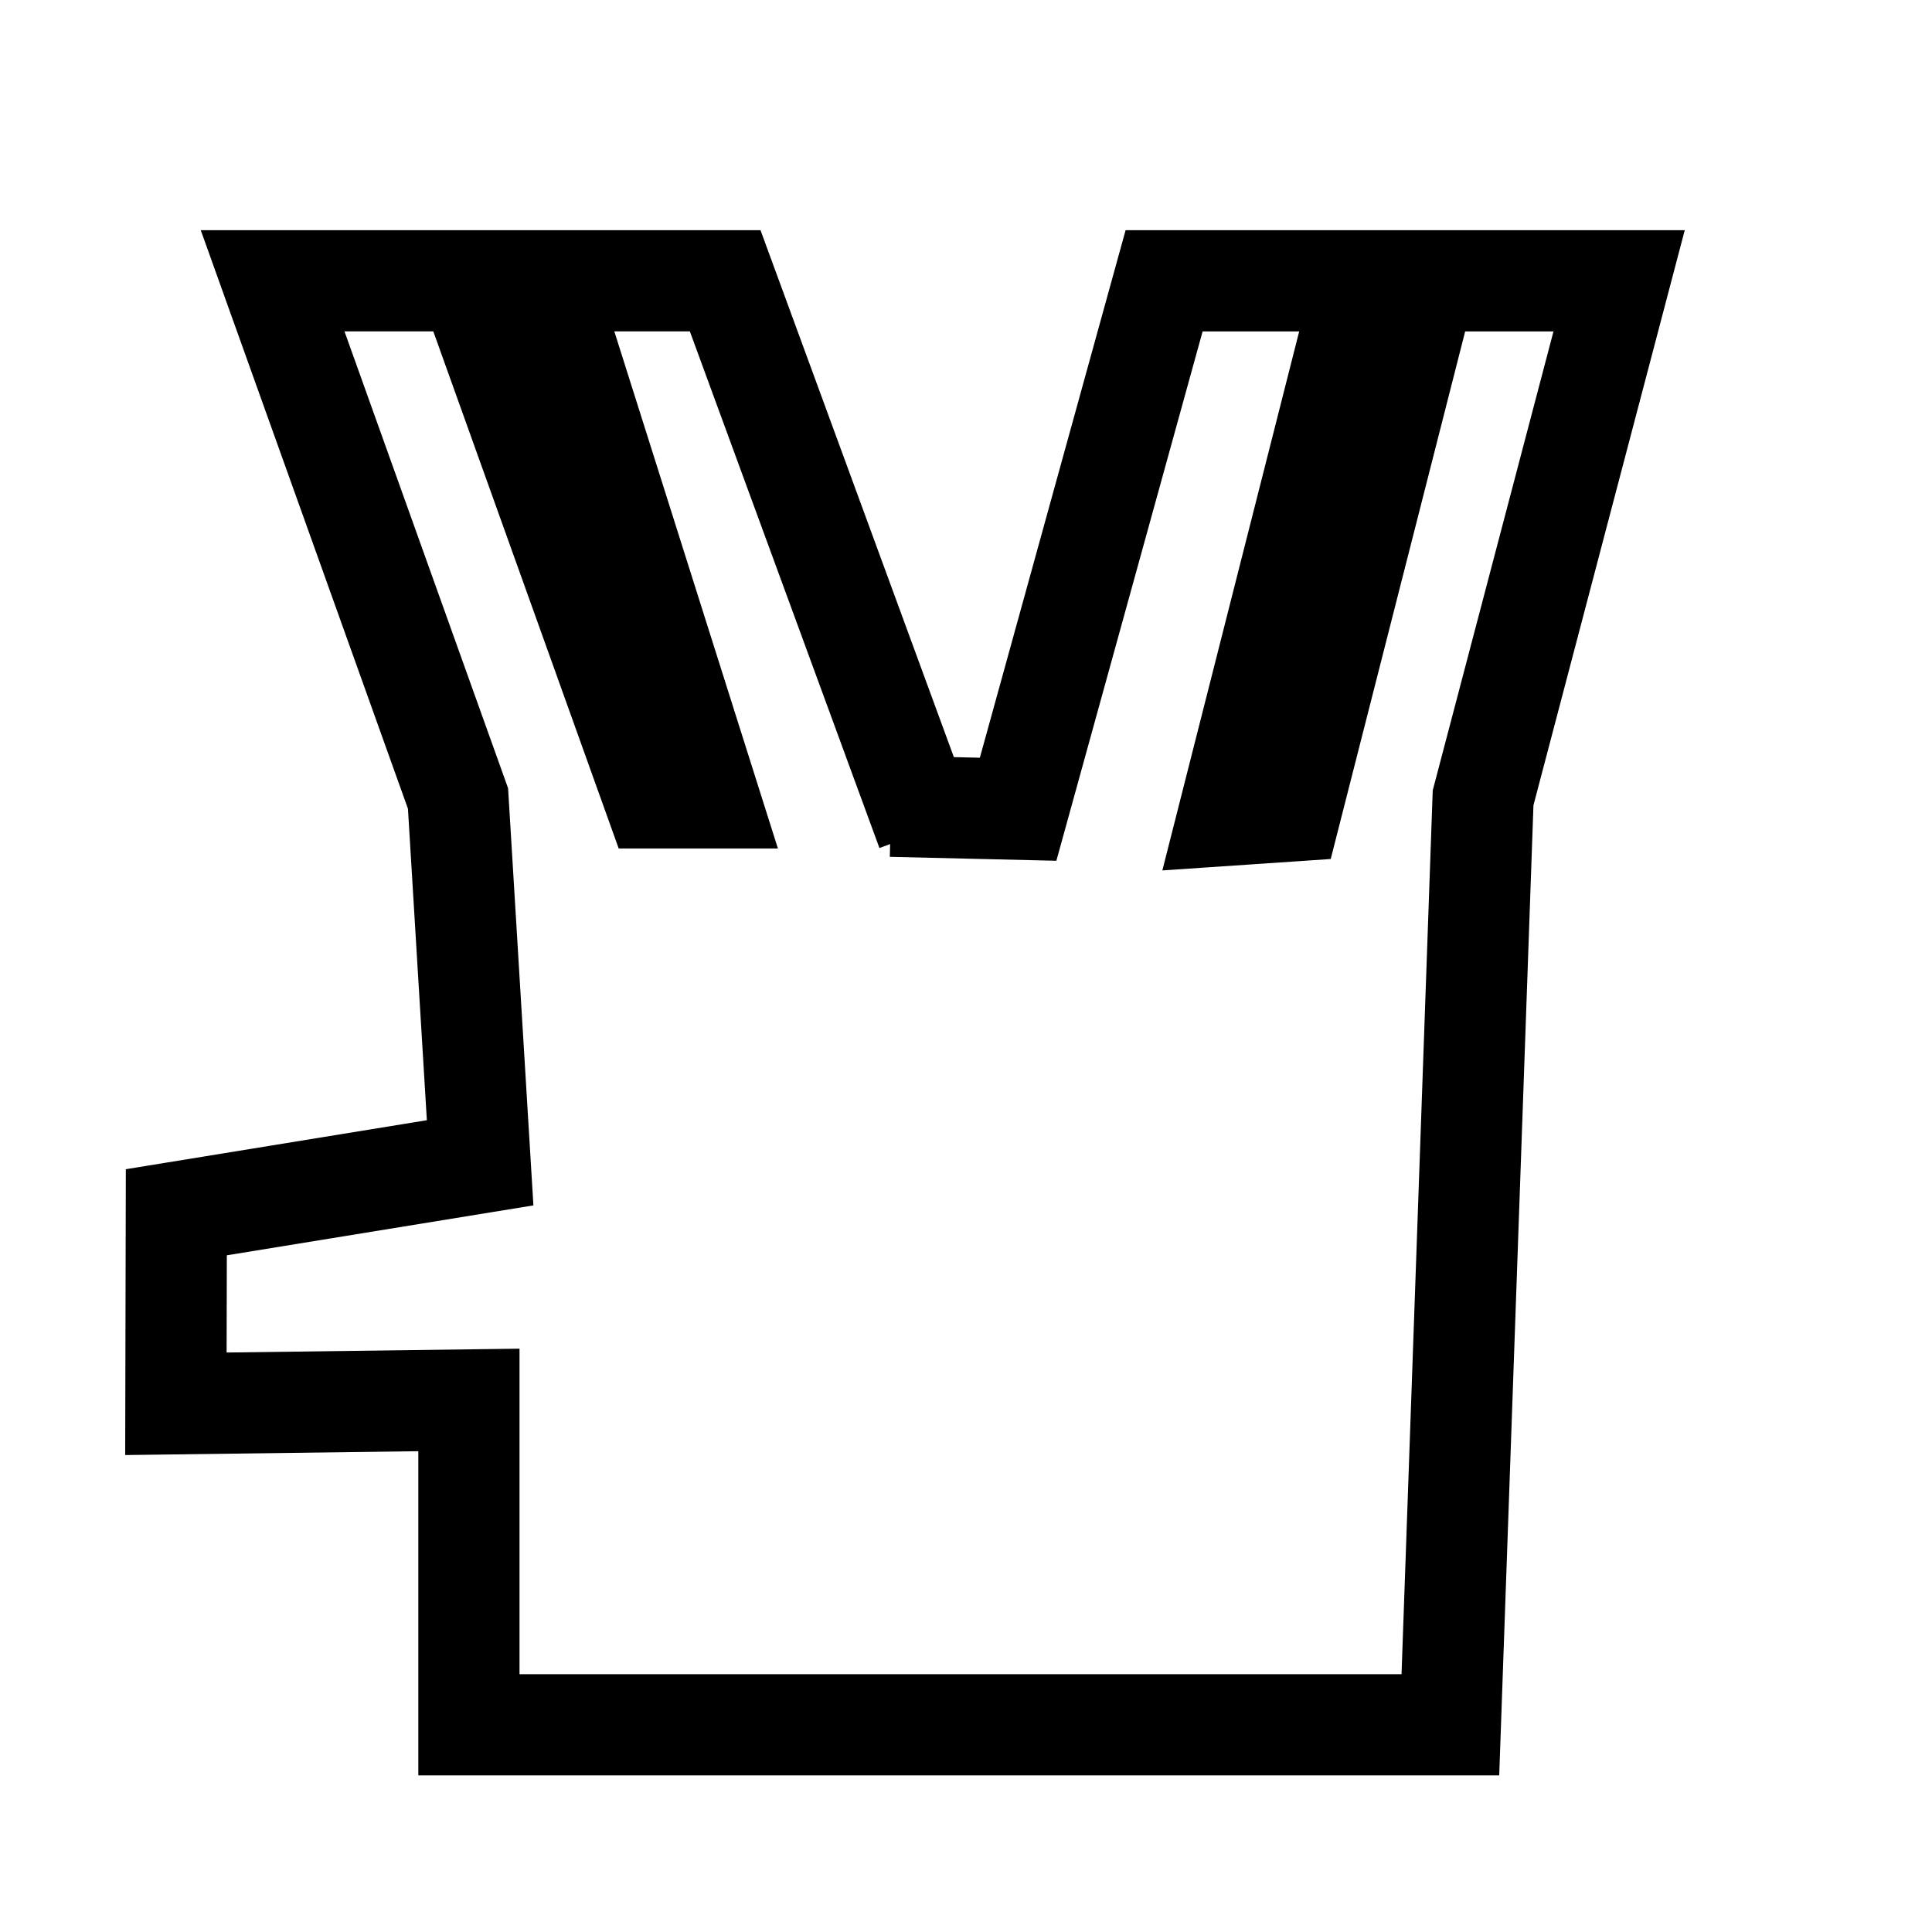 <?xml version="1.0" encoding="UTF-8" standalone="no"?>
<!-- Created with Inkscape (http://www.inkscape.org/) -->

<svg
   xmlns:dc="http://purl.org/dc/elements/1.1/"
   xmlns:cc="http://creativecommons.org/ns#"
   xmlns:rdf="http://www.w3.org/1999/02/22-rdf-syntax-ns#"
   xmlns:svg="http://www.w3.org/2000/svg"
   xmlns="http://www.w3.org/2000/svg"
   xmlns:sodipodi="http://sodipodi.sourceforge.net/DTD/sodipodi-0.dtd"
   xmlns:inkscape="http://www.inkscape.org/namespaces/inkscape"
   width="100mm"
   height="100mm"
   viewBox="0 0 354.331 354.331"
   id="svg2"
   version="1.1"
   inkscape:version="0.91pre3 r13670"
   sodipodi:docname="spock.svg">
  <defs
     id="defs4" />
  <sodipodi:namedview
     id="base"
     pagecolor="#ffffff"
     bordercolor="#666666"
     borderopacity="1.0"
     inkscape:pageopacity="0.0"
     inkscape:pageshadow="2"
     inkscape:zoom="1.4142136"
     inkscape:cx="205.14084"
     inkscape:cy="173.29729"
     inkscape:document-units="px"
     inkscape:current-layer="layer1"
     showgrid="true"
     inkscape:window-width="1366"
     inkscape:window-height="705"
     inkscape:window-x="-8"
     inkscape:window-y="-8"
     inkscape:window-maximized="1">
    <inkscape:grid
       type="xygrid"
       id="grid4136" />
  </sodipodi:namedview>
  <g
     inkscape:label="Ebene 1"
     inkscape:groupmode="layer"
     id="layer1"
     transform="translate(0,-698.032)">
    <path
       style="fill:none;fill-rule:evenodd;stroke:#000000;stroke-width:18.559;stroke-linecap:butt;stroke-linejoin:miter;stroke-miterlimit:4;stroke-dasharray:none;stroke-opacity:1"
       d="m 163.414,845.898 23.309,0.551 26.775,-96.917 36.704,0 -24.882,98.011 11.402,-0.773 24.778,-97.238 35.446,0 L 272,844.362 l -6,170 -180,0 0,-59.581 -53.74,0.707 0.079,-35.127 55.718,-9.07 L 84,844.473 50,749.532 l 36,0 34,94.83 10,0 -30,-94.83 33,0 37,100.83"
       id="path4138"
       inkscape:connector-curvature="0"
       sodipodi:nodetypes="ccccccccccccccccccccccc" />
  </g>
</svg>
